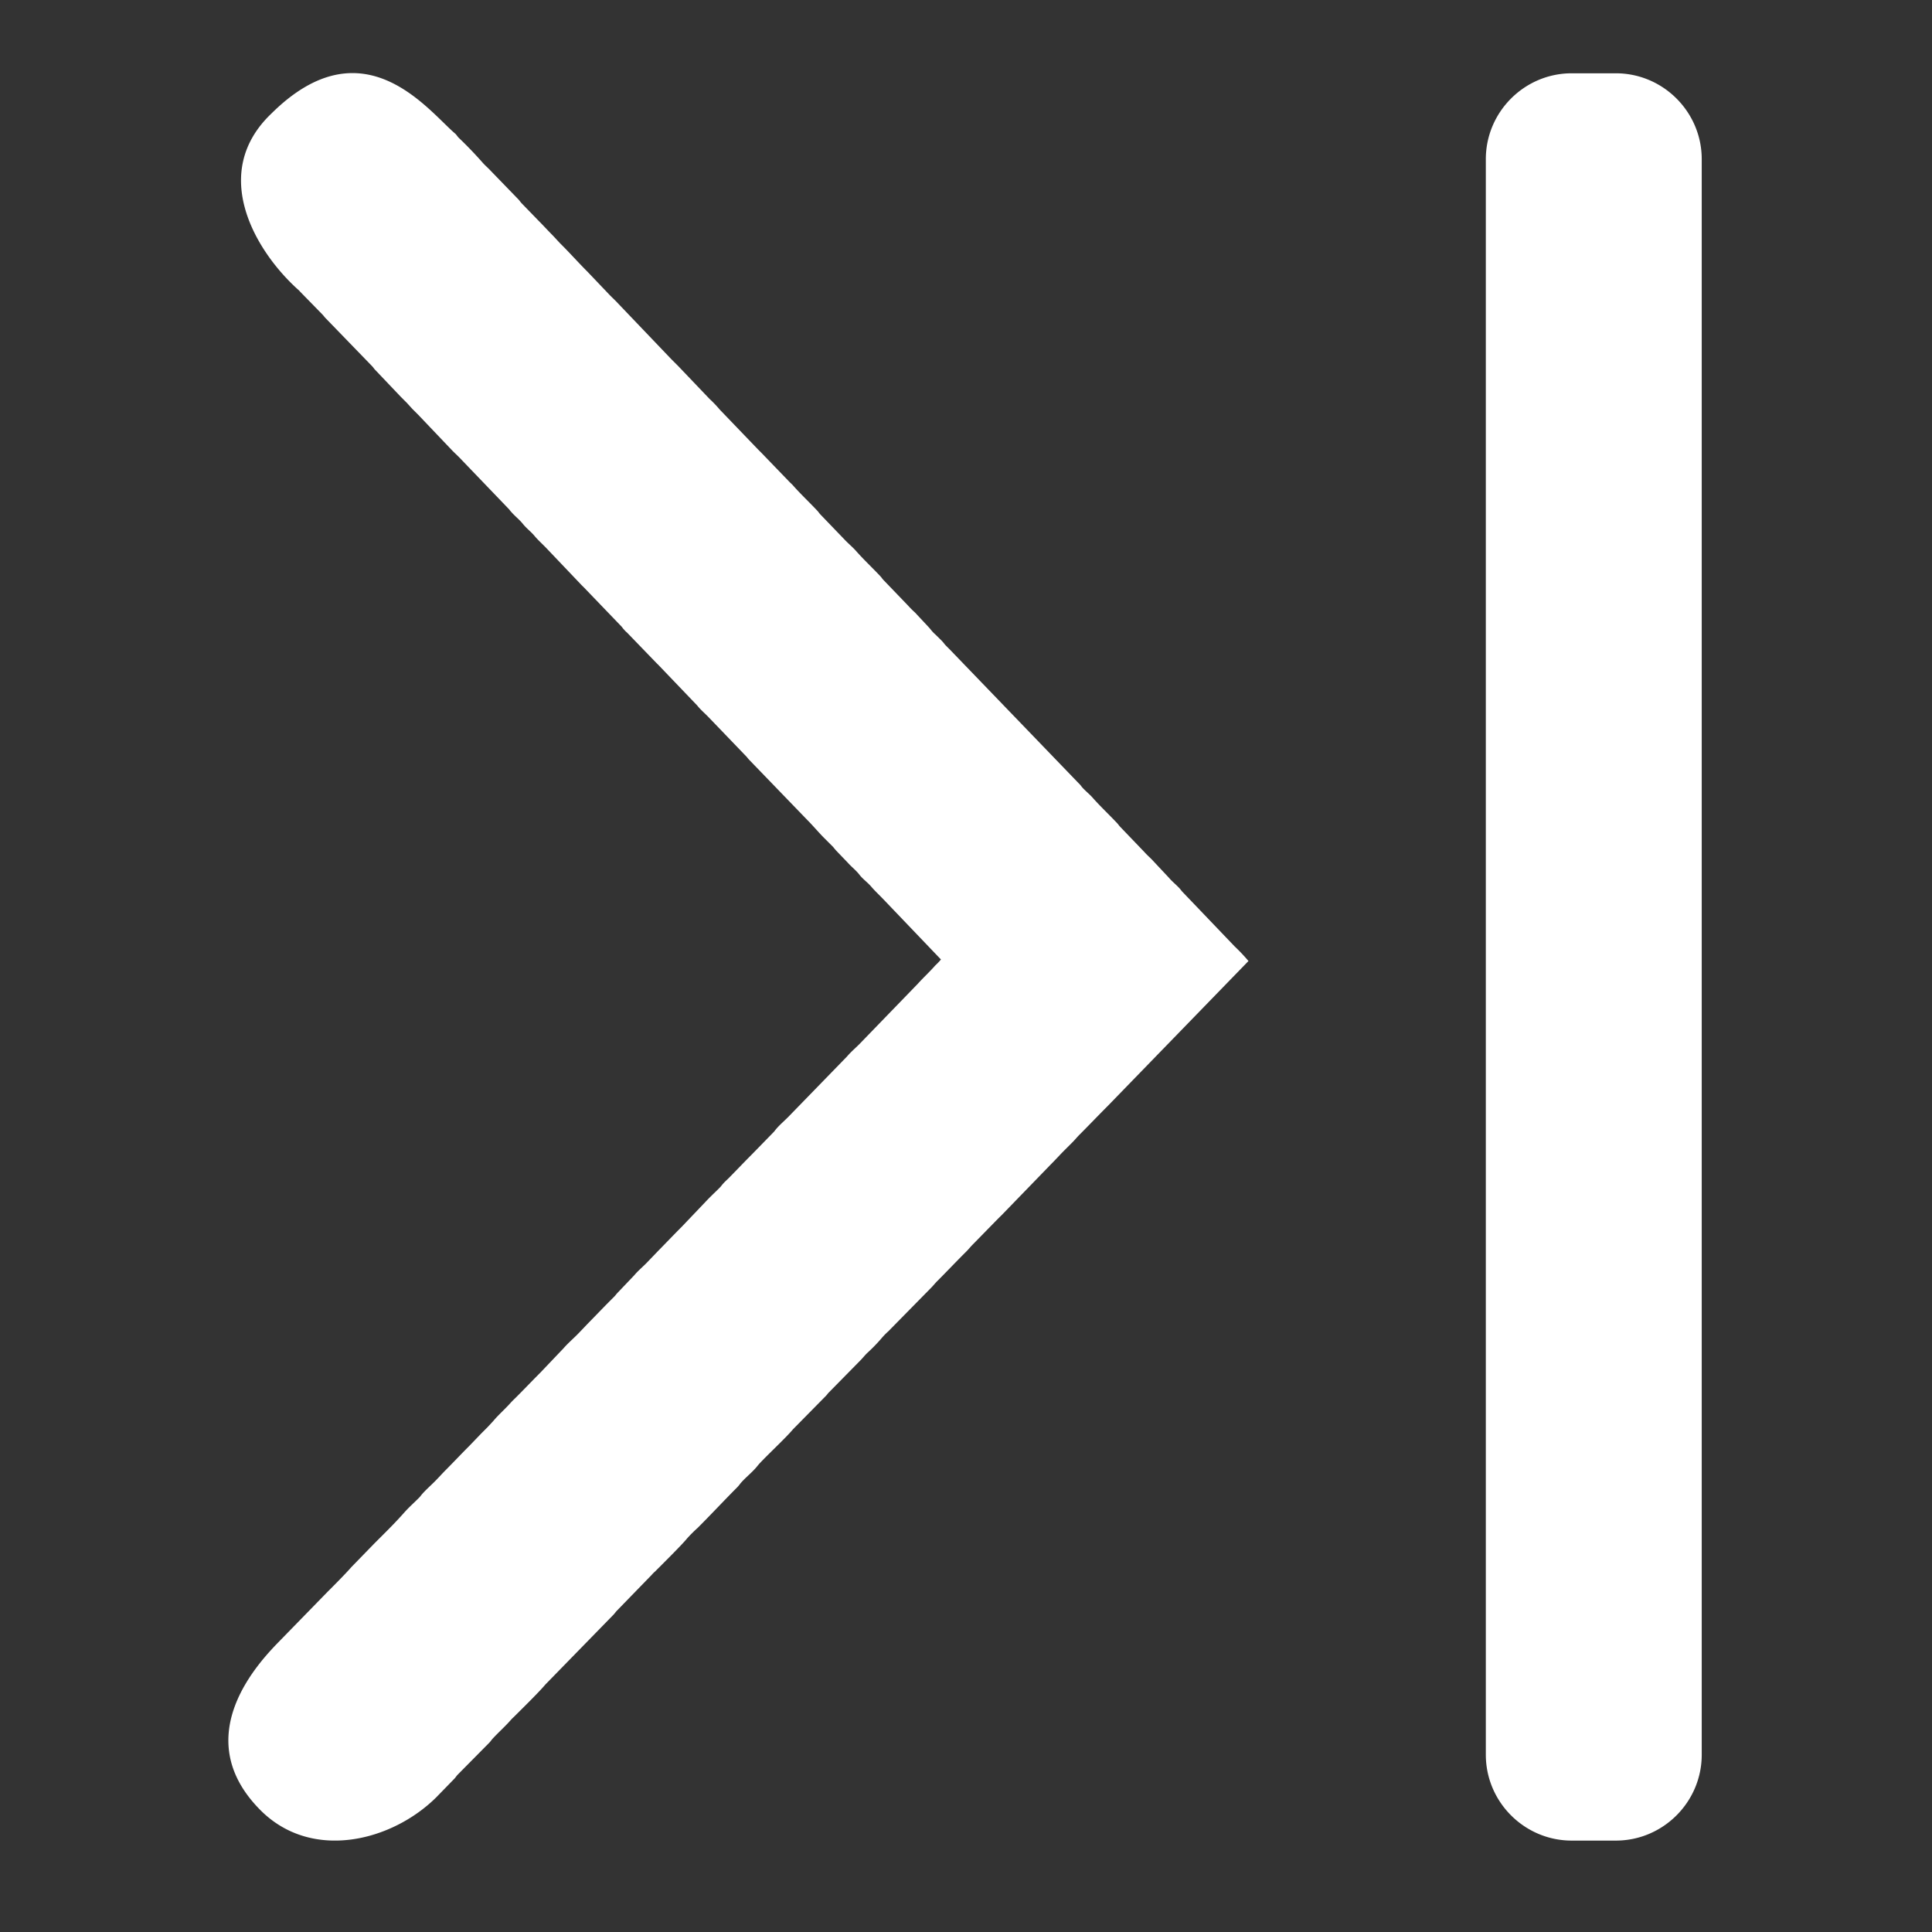 <svg xmlns="http://www.w3.org/2000/svg" width="32" height="32"><rect width="100%" height="100%" fill="#333333" stroke="none"/><path d="M20.678 15.917a2.848 2.848 0 0 0-.225-.238l-.001-.001-.86-.899c-.025-.025-.033-.041-.055-.065-.055-.06-.123-.113-.176-.176l-.287-.306c-.041-.041-.079-.074-.116-.116l-.4-.417c-.025-.025-.032-.041-.055-.065-.134-.143-.277-.276-.405-.421-.054-.062-.128-.118-.181-.181a.38.38 0 0 0-.052-.06l-2.138-2.219-.06-.06c-.022-.022-.033-.041-.055-.065-.022-.025-.076-.076-.116-.116a.548.548 0 0 1-.059-.059l-.001-.001c-.023-.027-.03-.038-.055-.065l-.225-.241a1.587 1.587 0 0 1-.116-.116l-.4-.416c-.025-.025-.033-.041-.055-.066-.134-.143-.277-.276-.405-.421-.055-.063-.123-.118-.181-.179l-.405-.421c-.025-.025-.032-.041-.055-.066-.134-.143-.274-.273-.4-.416-.02-.023-.041-.041-.06-.06l-.465-.482-.055-.055-.637-.663a1.92 1.92 0 0 0-.17-.178l-.001-.001-.517-.542-.116-.116-.92-.963c-.041-.041-.082-.079-.121-.121l-.344-.361c-.156-.156-.304-.323-.46-.477l-.116-.125c-.082-.082-.153-.161-.233-.241l-.287-.296c-.023-.025-.03-.041-.054-.065l-.462-.477c-.038-.041-.083-.079-.121-.121a6.574 6.574 0 0 0-.4-.417c-.025-.025-.032-.041-.054-.065-.454-.383-1.524-1.85-3.049-.34-1.04.989-.265 2.294.46 2.936.016.02.032.033.05.053l.34.348c.02.022.025.033.047.055l.774.799c.02.022.023.032.043.053l.43.452.099.099.09.099.099.099.573.602.101.098.817.851c.023.023.027.035.047.055.063.073.134.125.195.201s.134.128.191.197c.057.069.131.134.195.201l.573.602c.017.019.03.03.047.047l.624.649c.02.022.023.032.043.052a.41.41 0 0 0 .051.051l.001.001.486.503c.017.017.032.03.047.047l.627.655c.06.076.129.131.195.201l.624.649c.02.023.025.033.047.055l.959.993c.098.098.189.209.287.306l.143.143c.015.021.031.038.047.057l.194.202c.062.07.134.123.191.197s.134.126.197.199c.062.073.129.134.194.202l.96 1.004c-.03.037-.062.069-.095.1l-.001.001c-.092.105-.197.201-.287.301l-.972 1.004c-.069.068-.143.132-.202.202l-.976 1.004c-.065.065-.143.132-.198.198-.019.022-.022.03-.043.052l-.348.357c-.134.134-.258.265-.391.4-.035.035-.068.063-.099.099s-.023.03-.043.052l-.052.052c-.068.066-.134.129-.198.198l-.386.405c-.143.143-.261.268-.396.405l-.194.202c-.065.065-.143.131-.198.198l-.287.301c-.02.023-.025.033-.047.055l-.052.052c-.134.134-.258.265-.391.4l-.143.15c-.082.085-.178.166-.254.254l-.386.405c-.134.134-.258.265-.393.4-.033.033-.068.065-.098.099-.092.103-.202.198-.287.301l-.096.103-.099.099-.198.206c-.134.134-.257.265-.391.4-.069.069-.125.134-.194.202s-.143.134-.202.202c-.019.022-.022.03-.043.052-.082.083-.172.162-.249.249-.155.176-.324.341-.49.507l-.389.4c-.076.09-.315.331-.393.408l-.785.805c-.32.328-1.546 1.577-.329 2.806.853.86 2.182.517 2.913-.206l.298-.306c.025-.025.032-.041.054-.066l.526-.532c.025-.025.033-.041.054-.065.096-.105.205-.201.298-.306a.65.65 0 0 1 .058-.059l.001-.001c.132-.132.413-.407.522-.537l1.119-1.147c.025-.025.033-.038.055-.065l.585-.602a.548.548 0 0 1 .059-.059l.001-.001c.106-.107.446-.443.525-.542.057-.064.117-.123.179-.179l.002-.002c.218-.218.43-.446.645-.662a.53.53 0 0 0 .054-.063l.001-.002c.087-.105.203-.189.287-.296s.465-.457.589-.607l.529-.537a.407.407 0 0 0 .051-.059l.001-.001.533-.542c.043-.043.071-.082.116-.125.083-.076.159-.154.23-.236l.003-.004c.036-.042.073-.081.114-.117l.001-.001.705-.717c.043-.043.071-.082.116-.125.161-.162.311-.321.473-.482.041-.041.069-.079.112-.121l.353-.361c.041-.041.074-.076.116-.116l.821-.847c.082-.082.15-.159.233-.241l.121-.121c.043-.043.073-.082.116-.125.161-.161.309-.317.469-.477l2.334-2.404zM26.764 1.214h-.732c-.782 0-1.422.64-1.422 1.422v26.428c0 .782.64 1.422 1.422 1.422h.732c.782 0 1.422-.64 1.422-1.422V2.636c0-.782-.64-1.422-1.422-1.422z" fill="#FFF"/></svg>